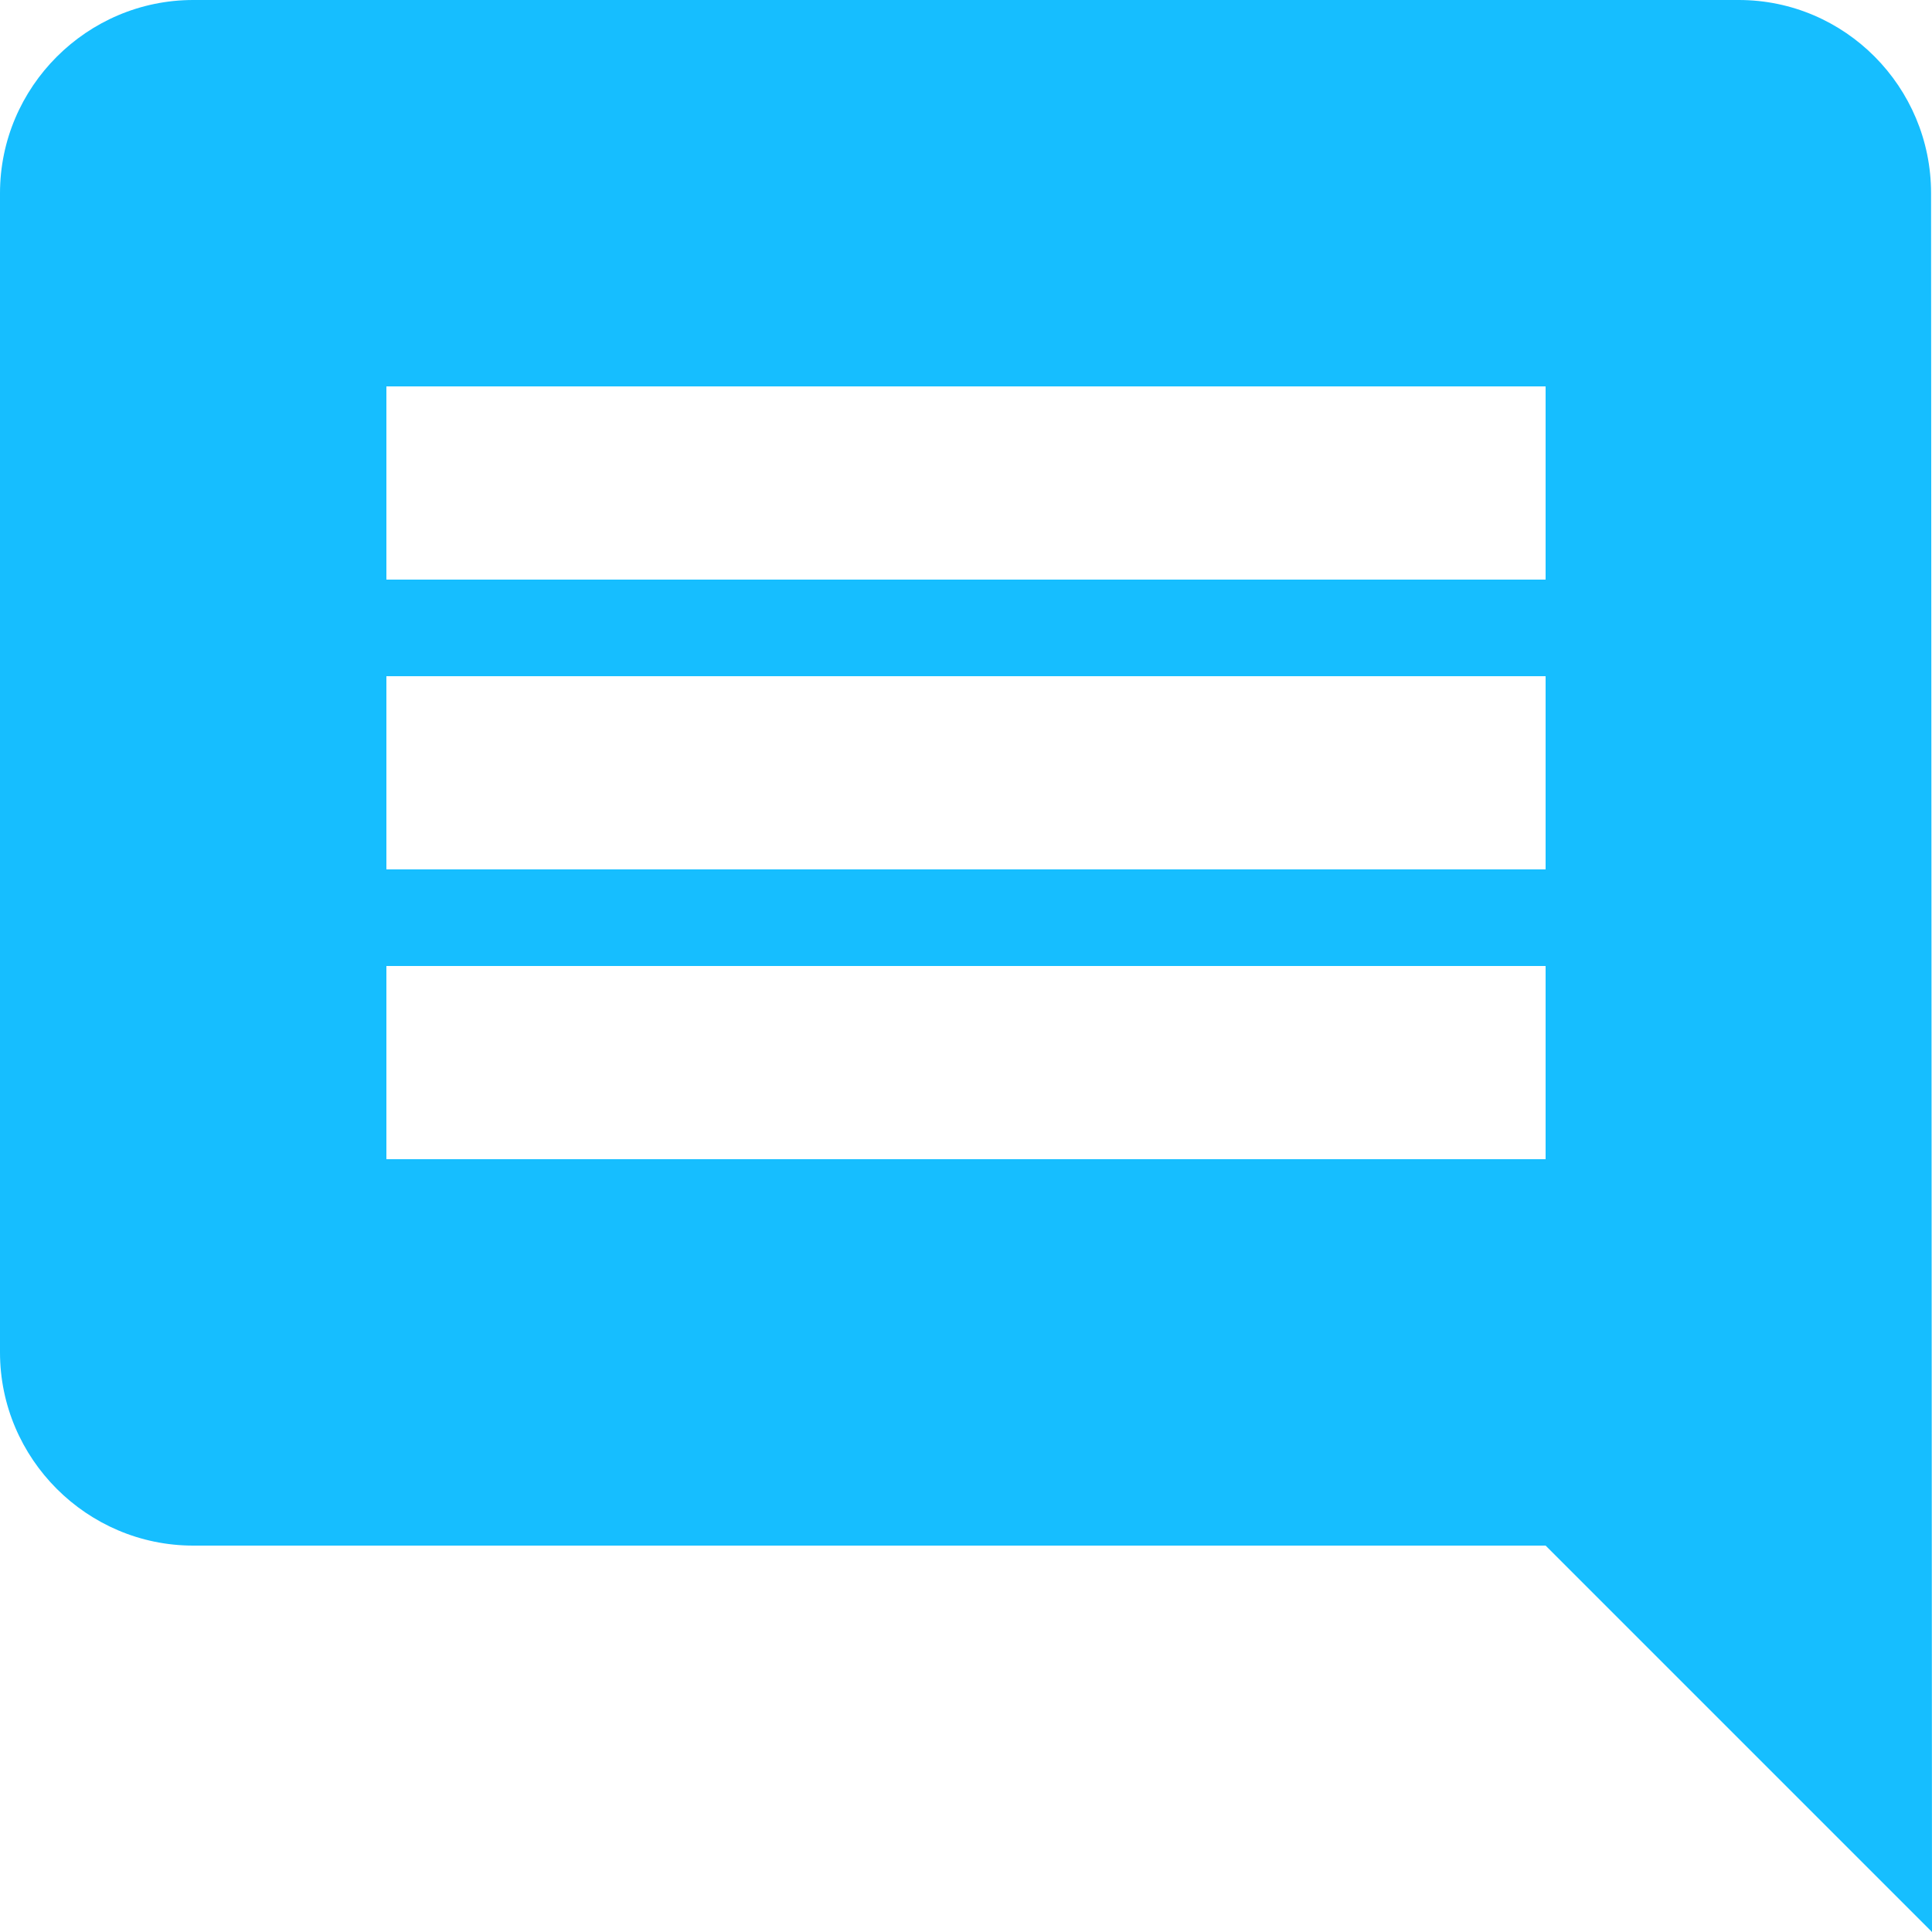 <?xml version="1.0" encoding="UTF-8"?>
<svg width="25px" height="25px" viewBox="0 0 25 25" version="1.1" xmlns="http://www.w3.org/2000/svg" xmlns:xlink="http://www.w3.org/1999/xlink">
    <!-- Generator: Sketch 46.2 (44496) - http://www.bohemiancoding.com/sketch -->
    <title>Shape</title>
    <desc>Created with Sketch.</desc>
    <defs></defs>
    <g id="Page-1" stroke="none" stroke-width="1" fill="none" fill-rule="evenodd">
        <g id="Desktop-HD" transform="translate(-165, -414)" fill-rule="nonzero" fill="#16BEFF">
            <g id="Group-Copy-2" transform="translate(151, 395)">
                <g id="baseline-comment-24px" transform="translate(14, 19)">
                    <path d="M24.988,2.5 C24.988,1.125 23.875,0 22.5,0 L2.5,0 C1.125,0 0,1.125 0,2.5 L0,17.5 C0,18.875 1.125,20 2.5,20 L20,20 L25,25 L24.988,2.5 Z M20,15 L5,15 L5,12.5 L20,12.5 L20,15 Z M20,11.25 L5,11.25 L5,8.75 L20,8.75 L20,11.25 Z M20,7.5 L5,7.5 L5,5 L20,5 L20,7.5 Z" id="Shape"></path>
                </g>
            </g>
        </g>
    </g>
</svg>
